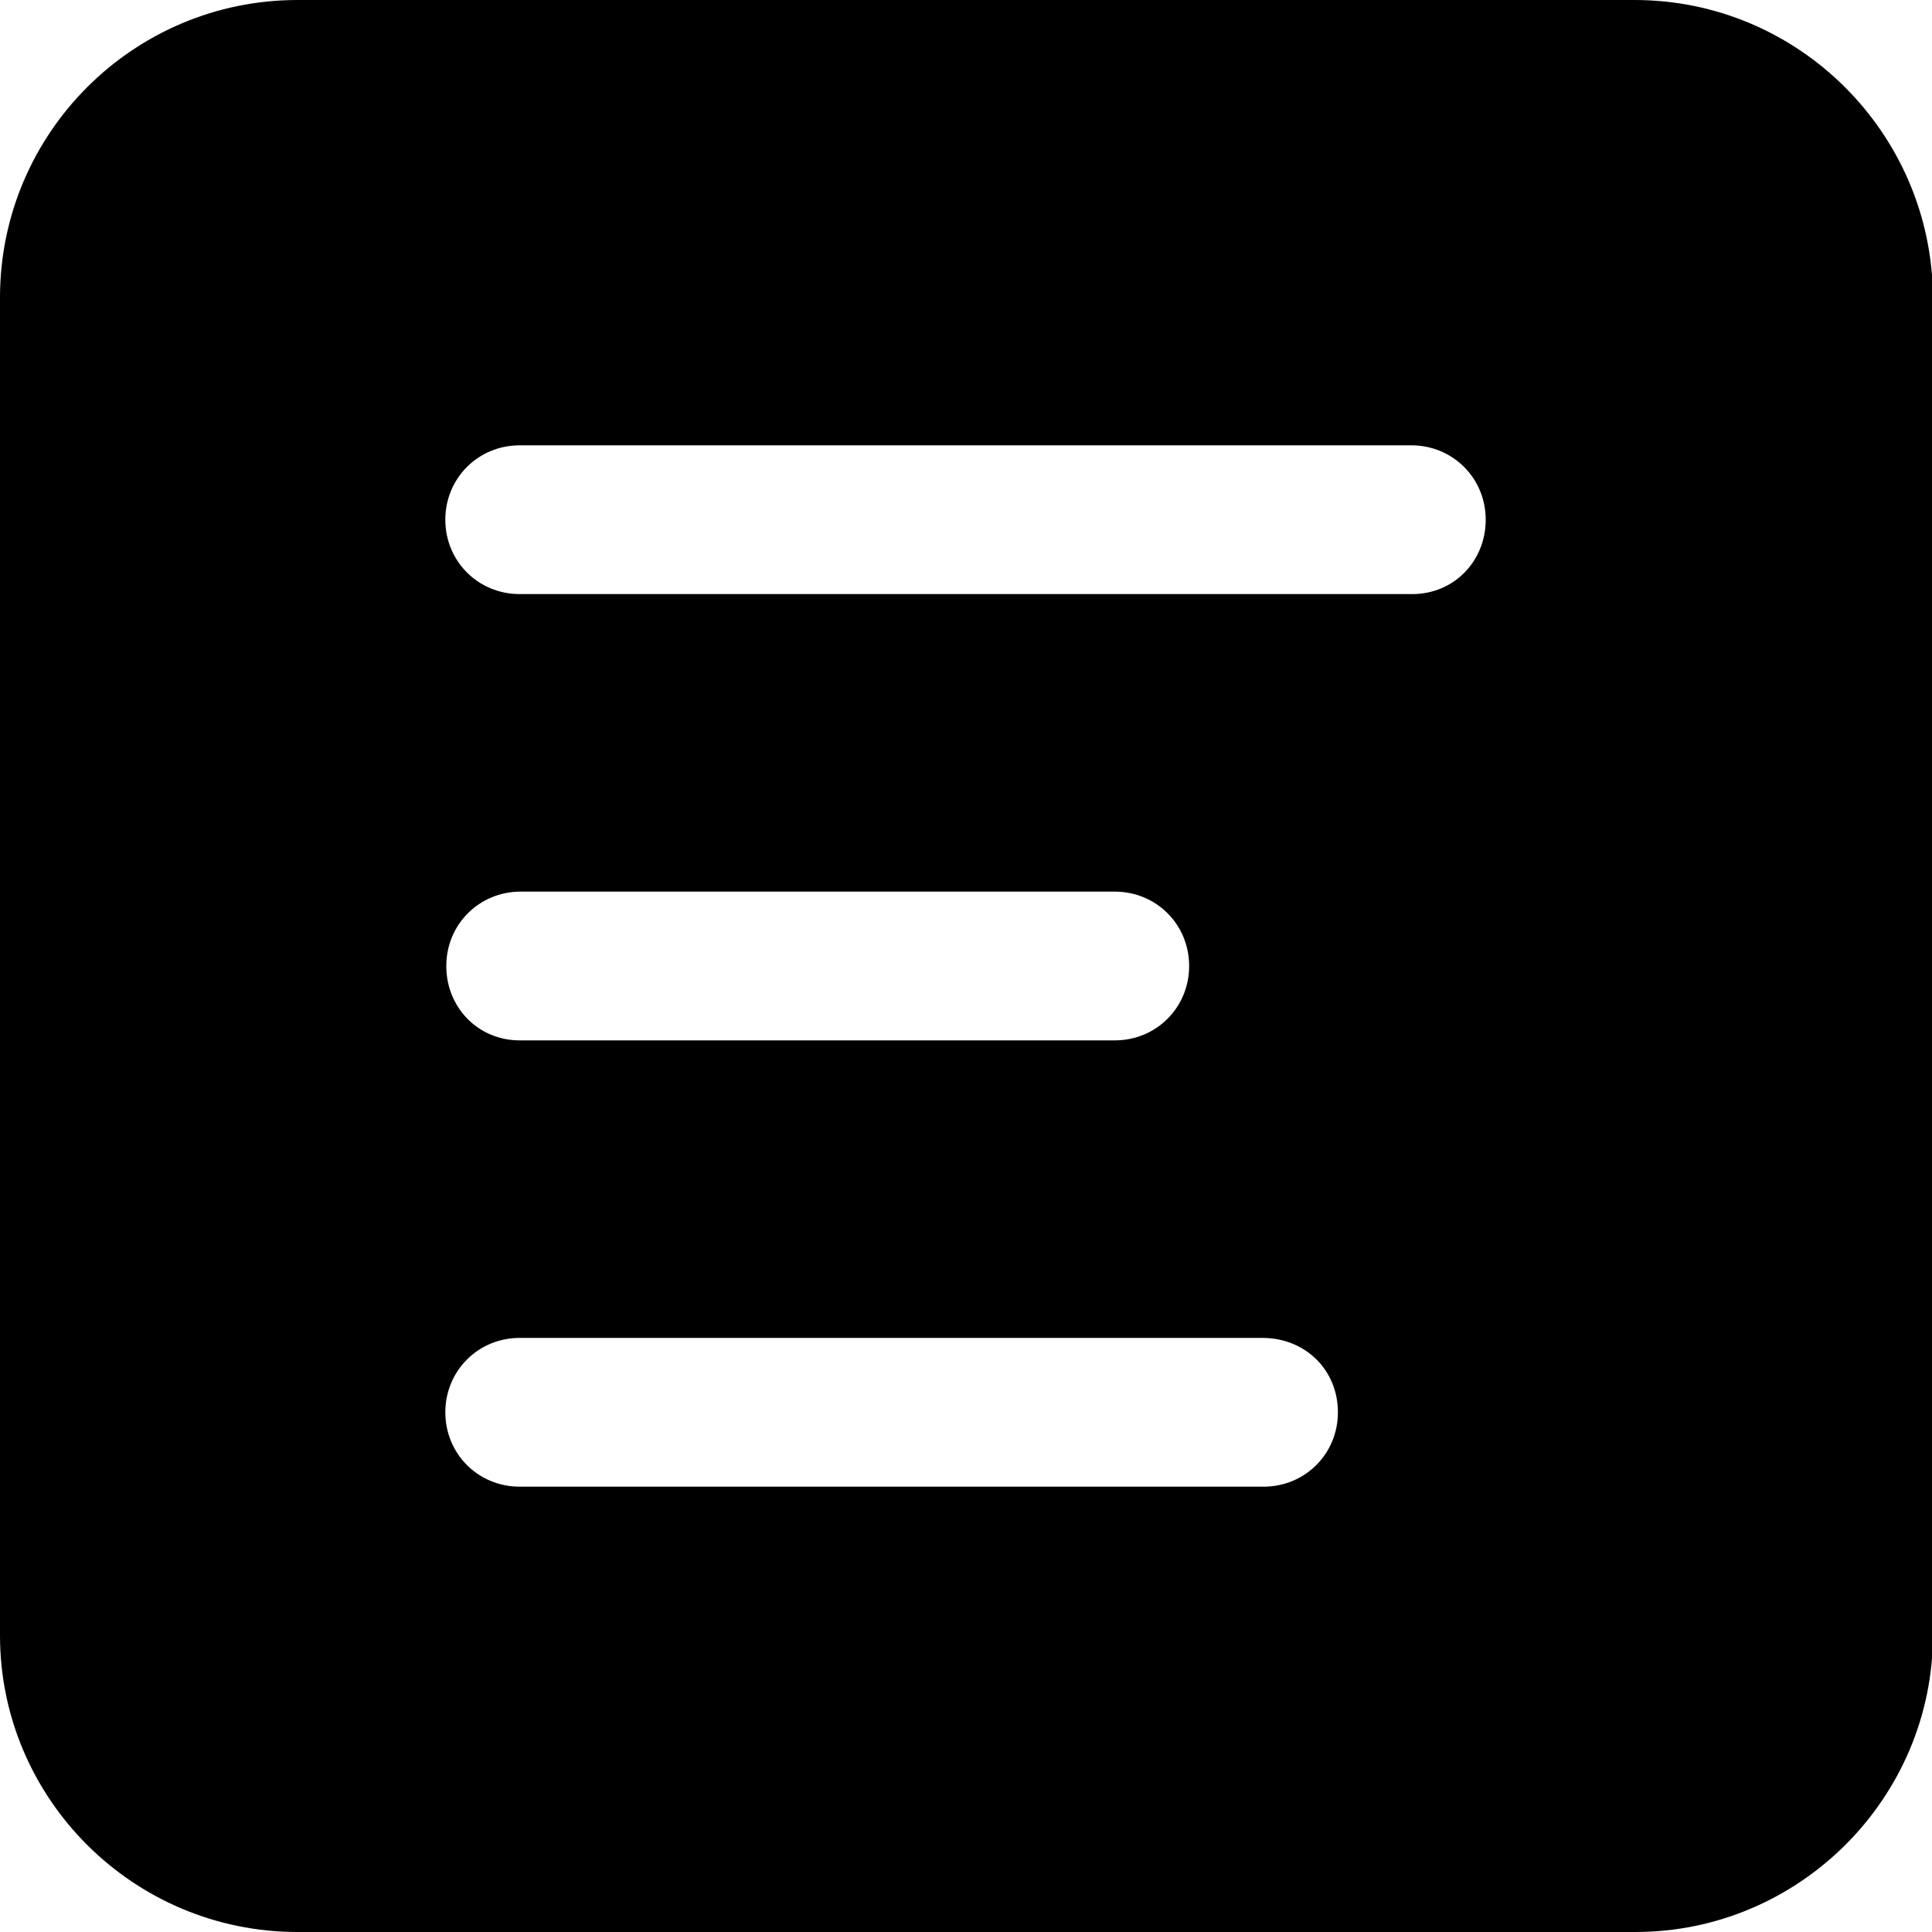 <?xml version="1.0" encoding="utf-8"?>
<!-- Generator: Adobe Illustrator 22.0.1, SVG Export Plug-In . SVG Version: 6.00 Build 0)  -->
<svg version="1.1" id="图层_1" xmlns="http://www.w3.org/2000/svg" xmlns:xlink="http://www.w3.org/1999/xlink" x="0px" y="0px"
	 viewBox="0 0 200 200" style="enable-background:new 0 0 200 200;" xml:space="preserve">
<path d="M169.2,0H30.8C13.8,0,0,13.8,0,30.8v138.5C0,186.2,13.8,200,30.8,200h138.5c16.9,0,30.8-13.8,30.8-30.8V30.8
	C200,13.8,186.2,0,169.2,0z M138.5,146.2c0,4.3-3.4,7.7-7.7,7.7H53.8c-4.3,0-7.7-3.4-7.7-7.7l0,0c0-4.3,3.4-7.7,7.7-7.7h76.9
	C135.1,138.5,138.5,141.8,138.5,146.2L138.5,146.2z M46.2,100c0-4.3,3.4-7.7,7.7-7.7h61.5c4.3,0,7.7,3.4,7.7,7.7s-3.4,7.7-7.7,7.7
	H53.8C49.5,107.7,46.2,104.3,46.2,100z M146.2,61.5H53.8c-4.3,0-7.7-3.4-7.7-7.7s3.4-7.7,7.7-7.7h92.3c4.3,0,7.7,3.4,7.7,7.7
	S150.5,61.5,146.2,61.5z"/>
</svg>
